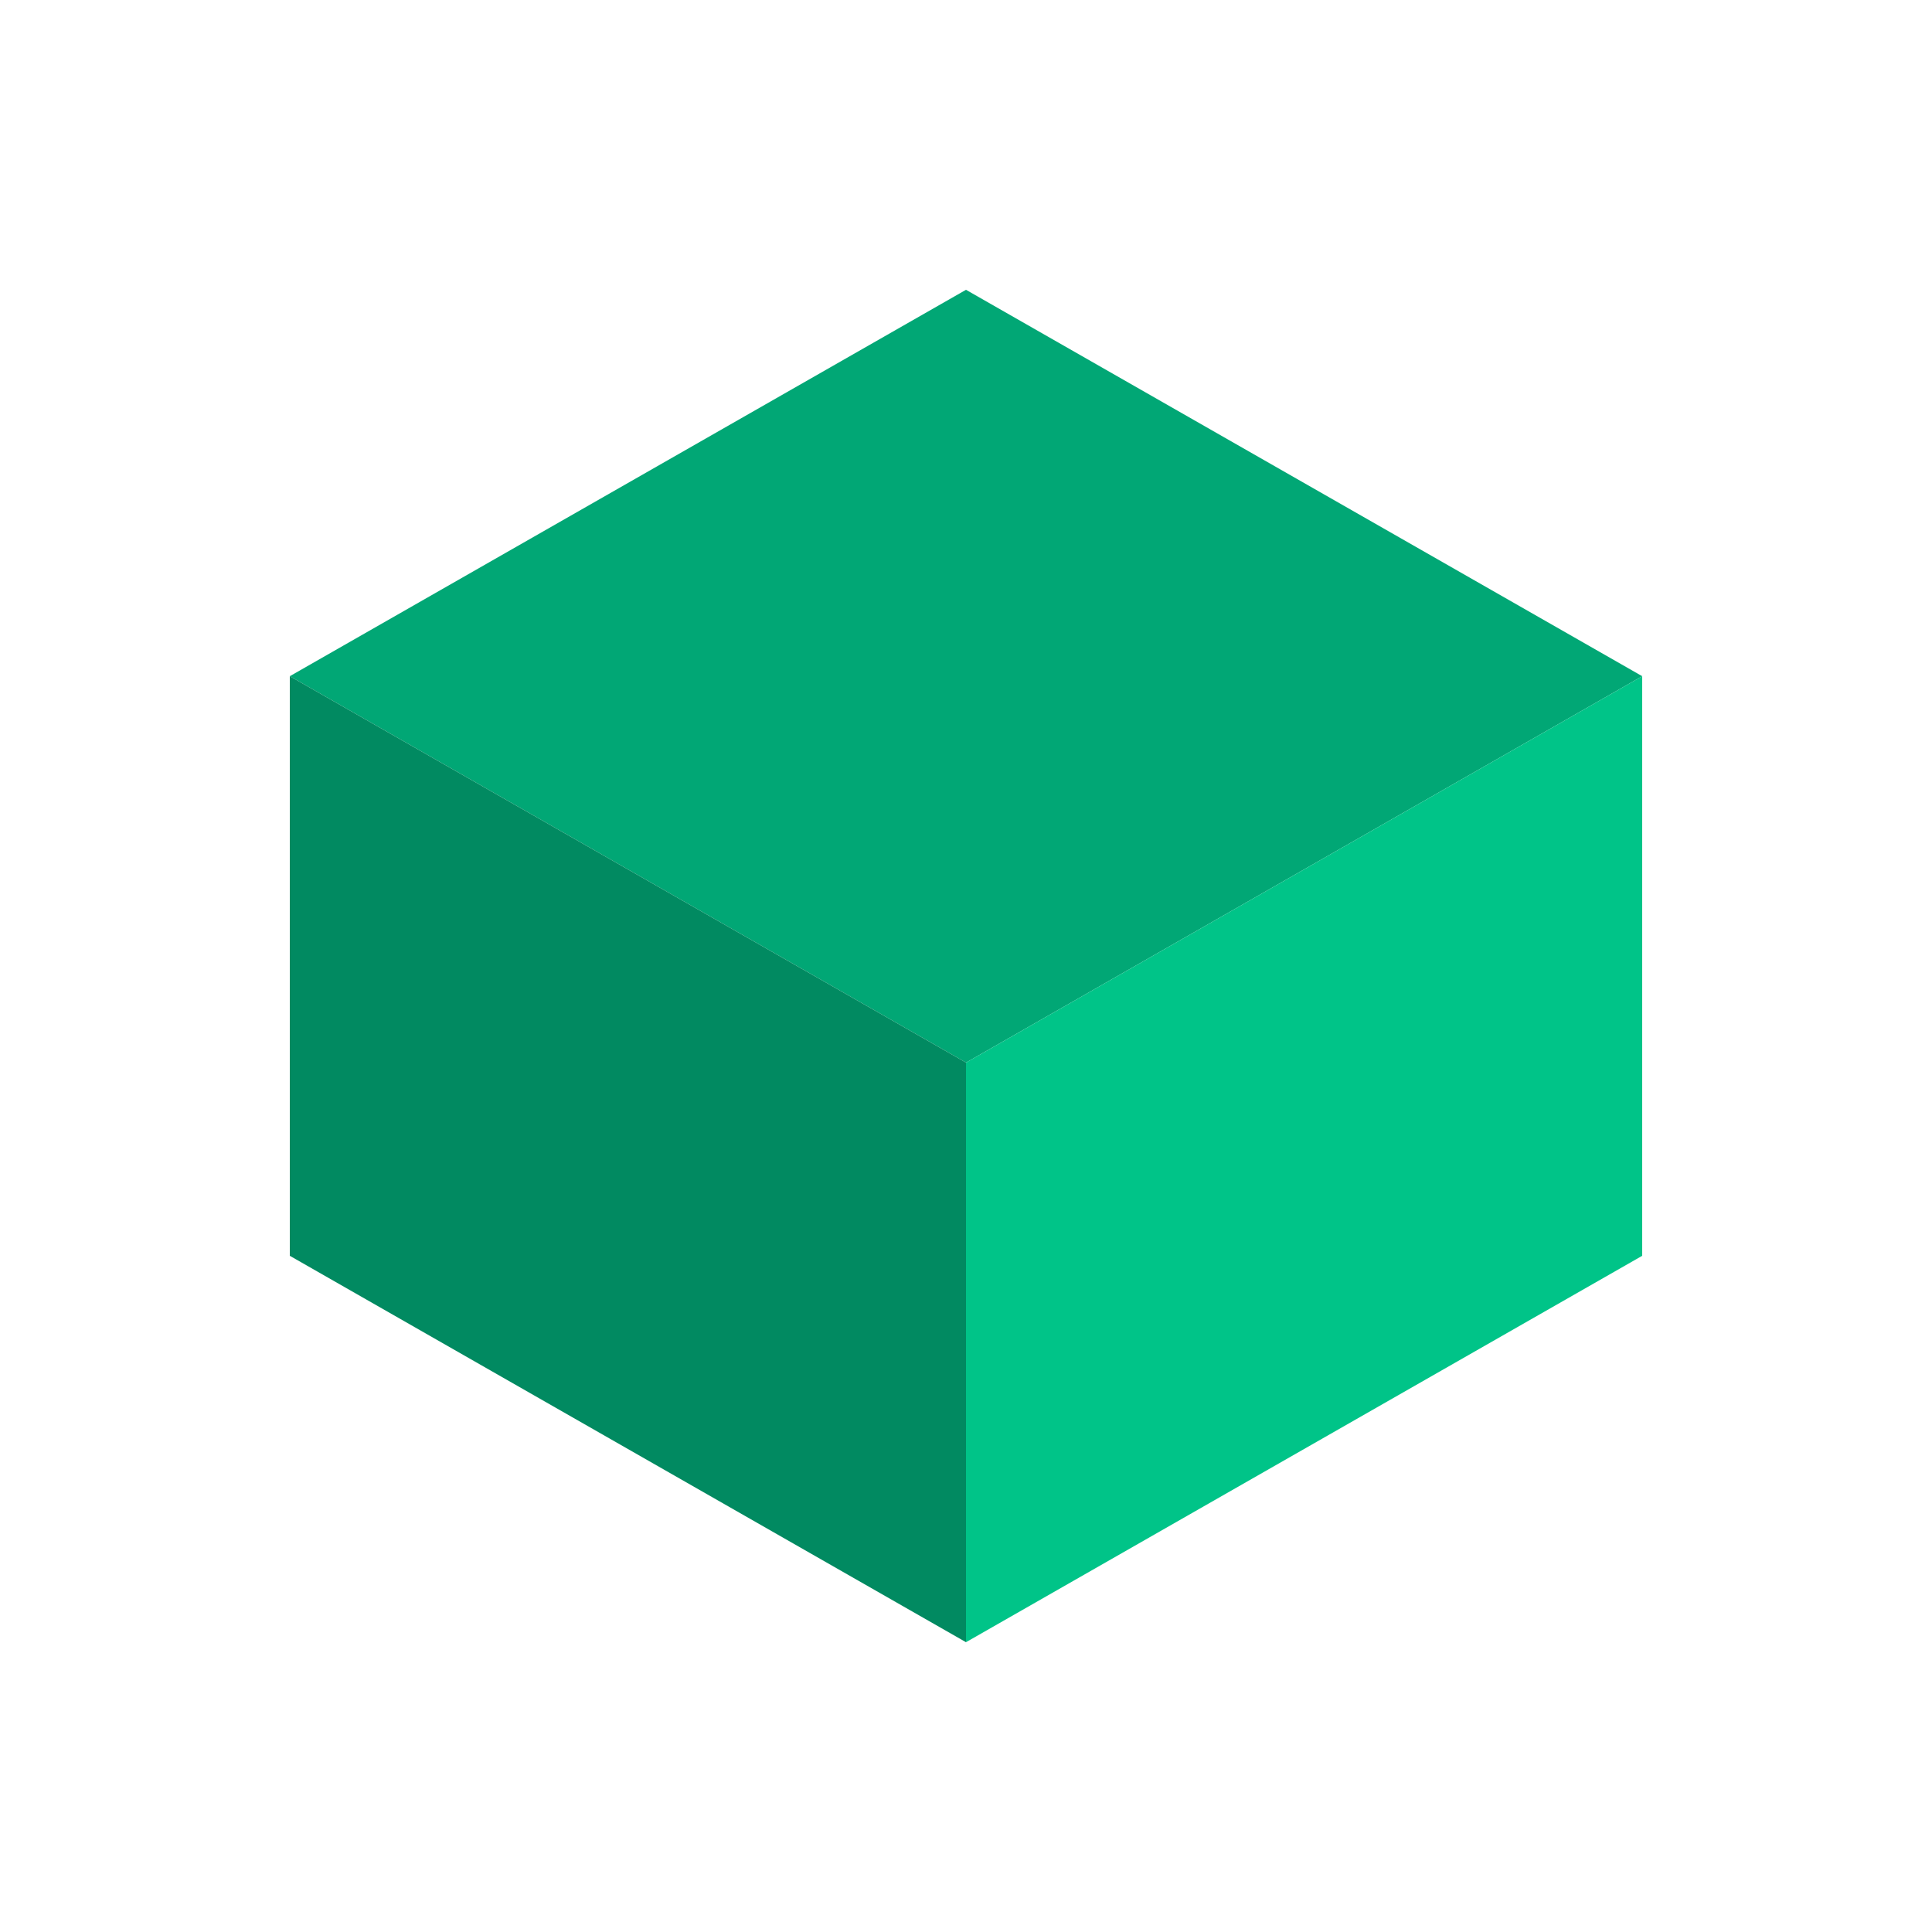 <?xml version="1.0" encoding="UTF-8"?>
<svg width="100" height="100" viewBox="0 0 100 100" fill="none" xmlns="http://www.w3.org/2000/svg">
  <!-- Main cube shape -->
  <path 
    d="M85 35L50 55L15 35L50 15L85 35Z" 
    fill="#01A775"
  />
  <!-- Left side -->
  <path 
    d="M15 35L50 55V85L15 65V35Z" 
    fill="#018A61"
  />
  <!-- Right side -->
  <path 
    d="M50 55L85 35V65L50 85V55Z" 
    fill="#00C488"
  />
</svg> 